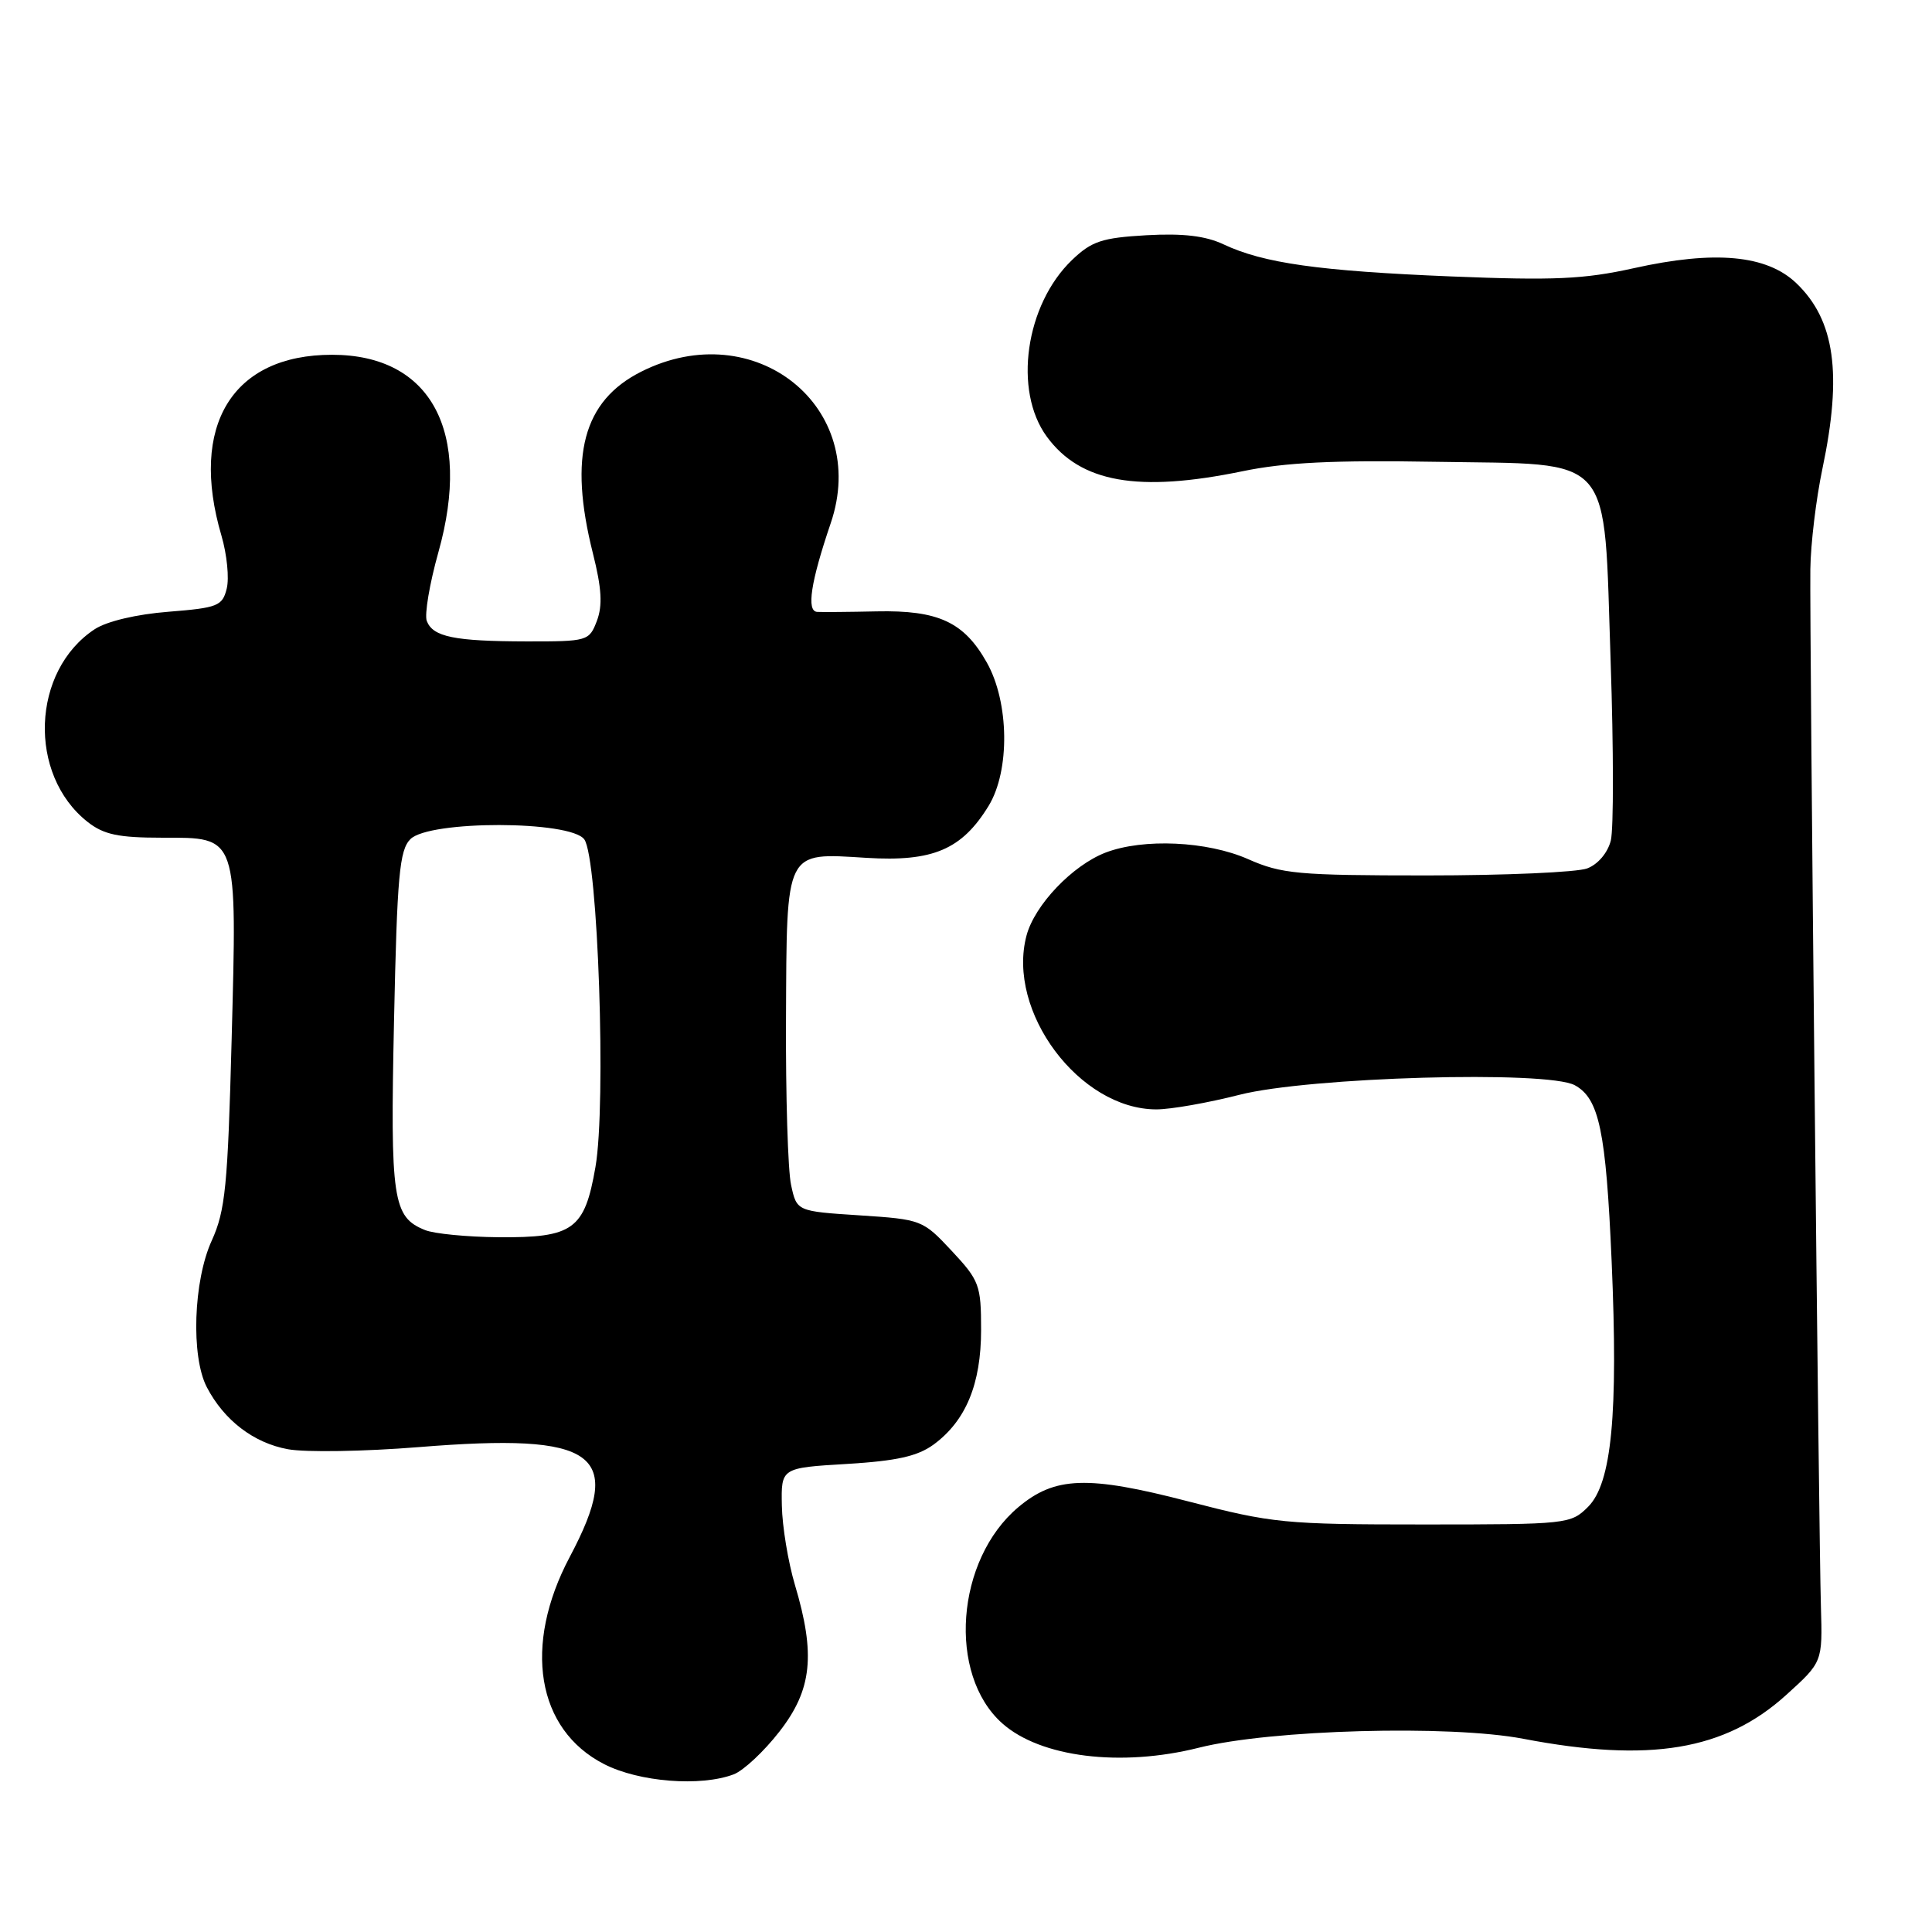 <?xml version="1.0" encoding="UTF-8" standalone="no"?>
<!DOCTYPE svg PUBLIC "-//W3C//DTD SVG 1.1//EN" "http://www.w3.org/Graphics/SVG/1.1/DTD/svg11.dtd" >
<svg xmlns="http://www.w3.org/2000/svg" xmlns:xlink="http://www.w3.org/1999/xlink" version="1.1" viewBox="0 0 256 256">
 <g >
 <path fill="currentColor"
d=" M 97.22 235.11 C 98.51 234.62 101.24 232.07 103.28 229.44 C 107.60 223.90 108.09 219.24 105.33 210.00 C 104.43 206.97 103.65 202.25 103.60 199.50 C 103.50 194.50 103.50 194.50 112.21 193.98 C 118.83 193.58 121.58 192.96 123.71 191.41 C 127.98 188.27 130.00 183.40 130.00 176.21 C 130.00 170.29 129.78 169.68 126.11 165.75 C 122.27 161.64 122.12 161.58 113.90 161.04 C 105.57 160.50 105.57 160.50 104.82 157.00 C 104.40 155.07 104.10 145.18 104.15 135.00 C 104.25 112.39 103.95 113.00 114.82 113.67 C 123.62 114.21 127.46 112.57 131.01 106.76 C 133.84 102.10 133.73 93.07 130.76 87.79 C 127.74 82.42 124.34 80.84 116.17 81.01 C 112.50 81.09 108.95 81.12 108.28 81.08 C 106.83 80.99 107.43 77.11 110.07 69.34 C 115.32 53.95 99.98 41.68 84.96 49.25 C 77.26 53.13 75.32 60.42 78.56 73.31 C 79.73 77.95 79.86 80.23 79.09 82.27 C 78.07 84.94 77.87 85.00 69.77 84.99 C 60.18 84.97 57.36 84.39 56.55 82.28 C 56.23 81.44 56.92 77.34 58.09 73.17 C 62.58 57.17 57.11 47.01 44.00 47.01 C 30.78 47.00 25.04 56.39 29.35 71.00 C 30.07 73.47 30.39 76.62 30.04 78.00 C 29.47 80.30 28.85 80.54 22.33 81.06 C 18.10 81.39 14.17 82.32 12.57 83.36 C 4.16 88.87 3.65 102.64 11.61 108.91 C 13.75 110.59 15.68 111.00 21.47 111.00 C 31.60 111.00 31.41 110.46 30.69 137.86 C 30.18 157.17 29.86 160.41 28.06 164.38 C 25.62 169.72 25.29 179.73 27.40 183.80 C 29.69 188.20 33.61 191.20 38.15 192.03 C 40.49 192.46 48.29 192.33 55.48 191.75 C 79.14 189.84 82.81 192.51 75.50 206.29 C 69.26 218.05 71.10 229.17 80.04 233.75 C 84.67 236.13 92.84 236.77 97.22 235.11 Z  M 158.86 231.58 C 168.37 229.18 192.08 228.53 201.86 230.40 C 218.60 233.60 228.56 231.94 236.67 224.60 C 241.50 220.23 241.50 220.23 241.28 212.86 C 241.00 203.61 239.78 83.65 239.88 75.43 C 239.92 72.09 240.64 66.10 241.48 62.11 C 244.13 49.52 243.13 42.41 238.03 37.53 C 234.11 33.78 227.24 33.14 216.47 35.54 C 209.88 37.00 205.91 37.18 192.32 36.63 C 174.76 35.91 167.41 34.87 162.13 32.38 C 159.73 31.25 156.76 30.90 151.91 31.17 C 146.01 31.51 144.65 31.96 142.05 34.45 C 135.87 40.38 134.24 51.76 138.71 57.86 C 143.17 63.95 150.80 65.30 164.65 62.44 C 170.29 61.27 176.76 60.96 190.19 61.19 C 214.18 61.60 212.46 59.64 213.42 87.69 C 213.81 99.20 213.82 109.86 213.44 111.38 C 213.03 113.00 211.74 114.53 210.31 115.07 C 208.97 115.58 199.41 116.00 189.06 116.00 C 171.97 116.00 169.81 115.80 165.38 113.84 C 159.97 111.45 151.49 111.06 146.50 112.97 C 142.11 114.66 137.10 119.91 136.02 123.96 C 133.34 134.02 143.03 147.00 153.23 147.00 C 155.13 147.00 160.07 146.13 164.22 145.07 C 173.44 142.71 205.03 141.81 208.67 143.80 C 211.90 145.56 212.80 149.87 213.55 167.12 C 214.43 187.43 213.56 196.53 210.43 199.66 C 208.14 201.95 207.69 202.00 188.65 202.00 C 170.21 202.00 168.61 201.84 157.44 198.94 C 144.10 195.48 139.78 195.63 134.92 199.72 C 126.65 206.68 125.52 221.87 132.80 228.35 C 137.86 232.86 148.52 234.18 158.86 231.58 Z  M 56.32 162.99 C 52.04 161.27 51.70 159.02 52.21 135.26 C 52.62 115.99 52.93 112.65 54.38 111.19 C 56.89 108.68 75.58 108.71 77.42 111.22 C 79.24 113.71 80.35 146.33 78.90 154.64 C 77.46 162.94 75.97 164.02 66.03 163.94 C 61.89 163.90 57.52 163.48 56.32 162.99 Z "/>
</g>
</svg>
